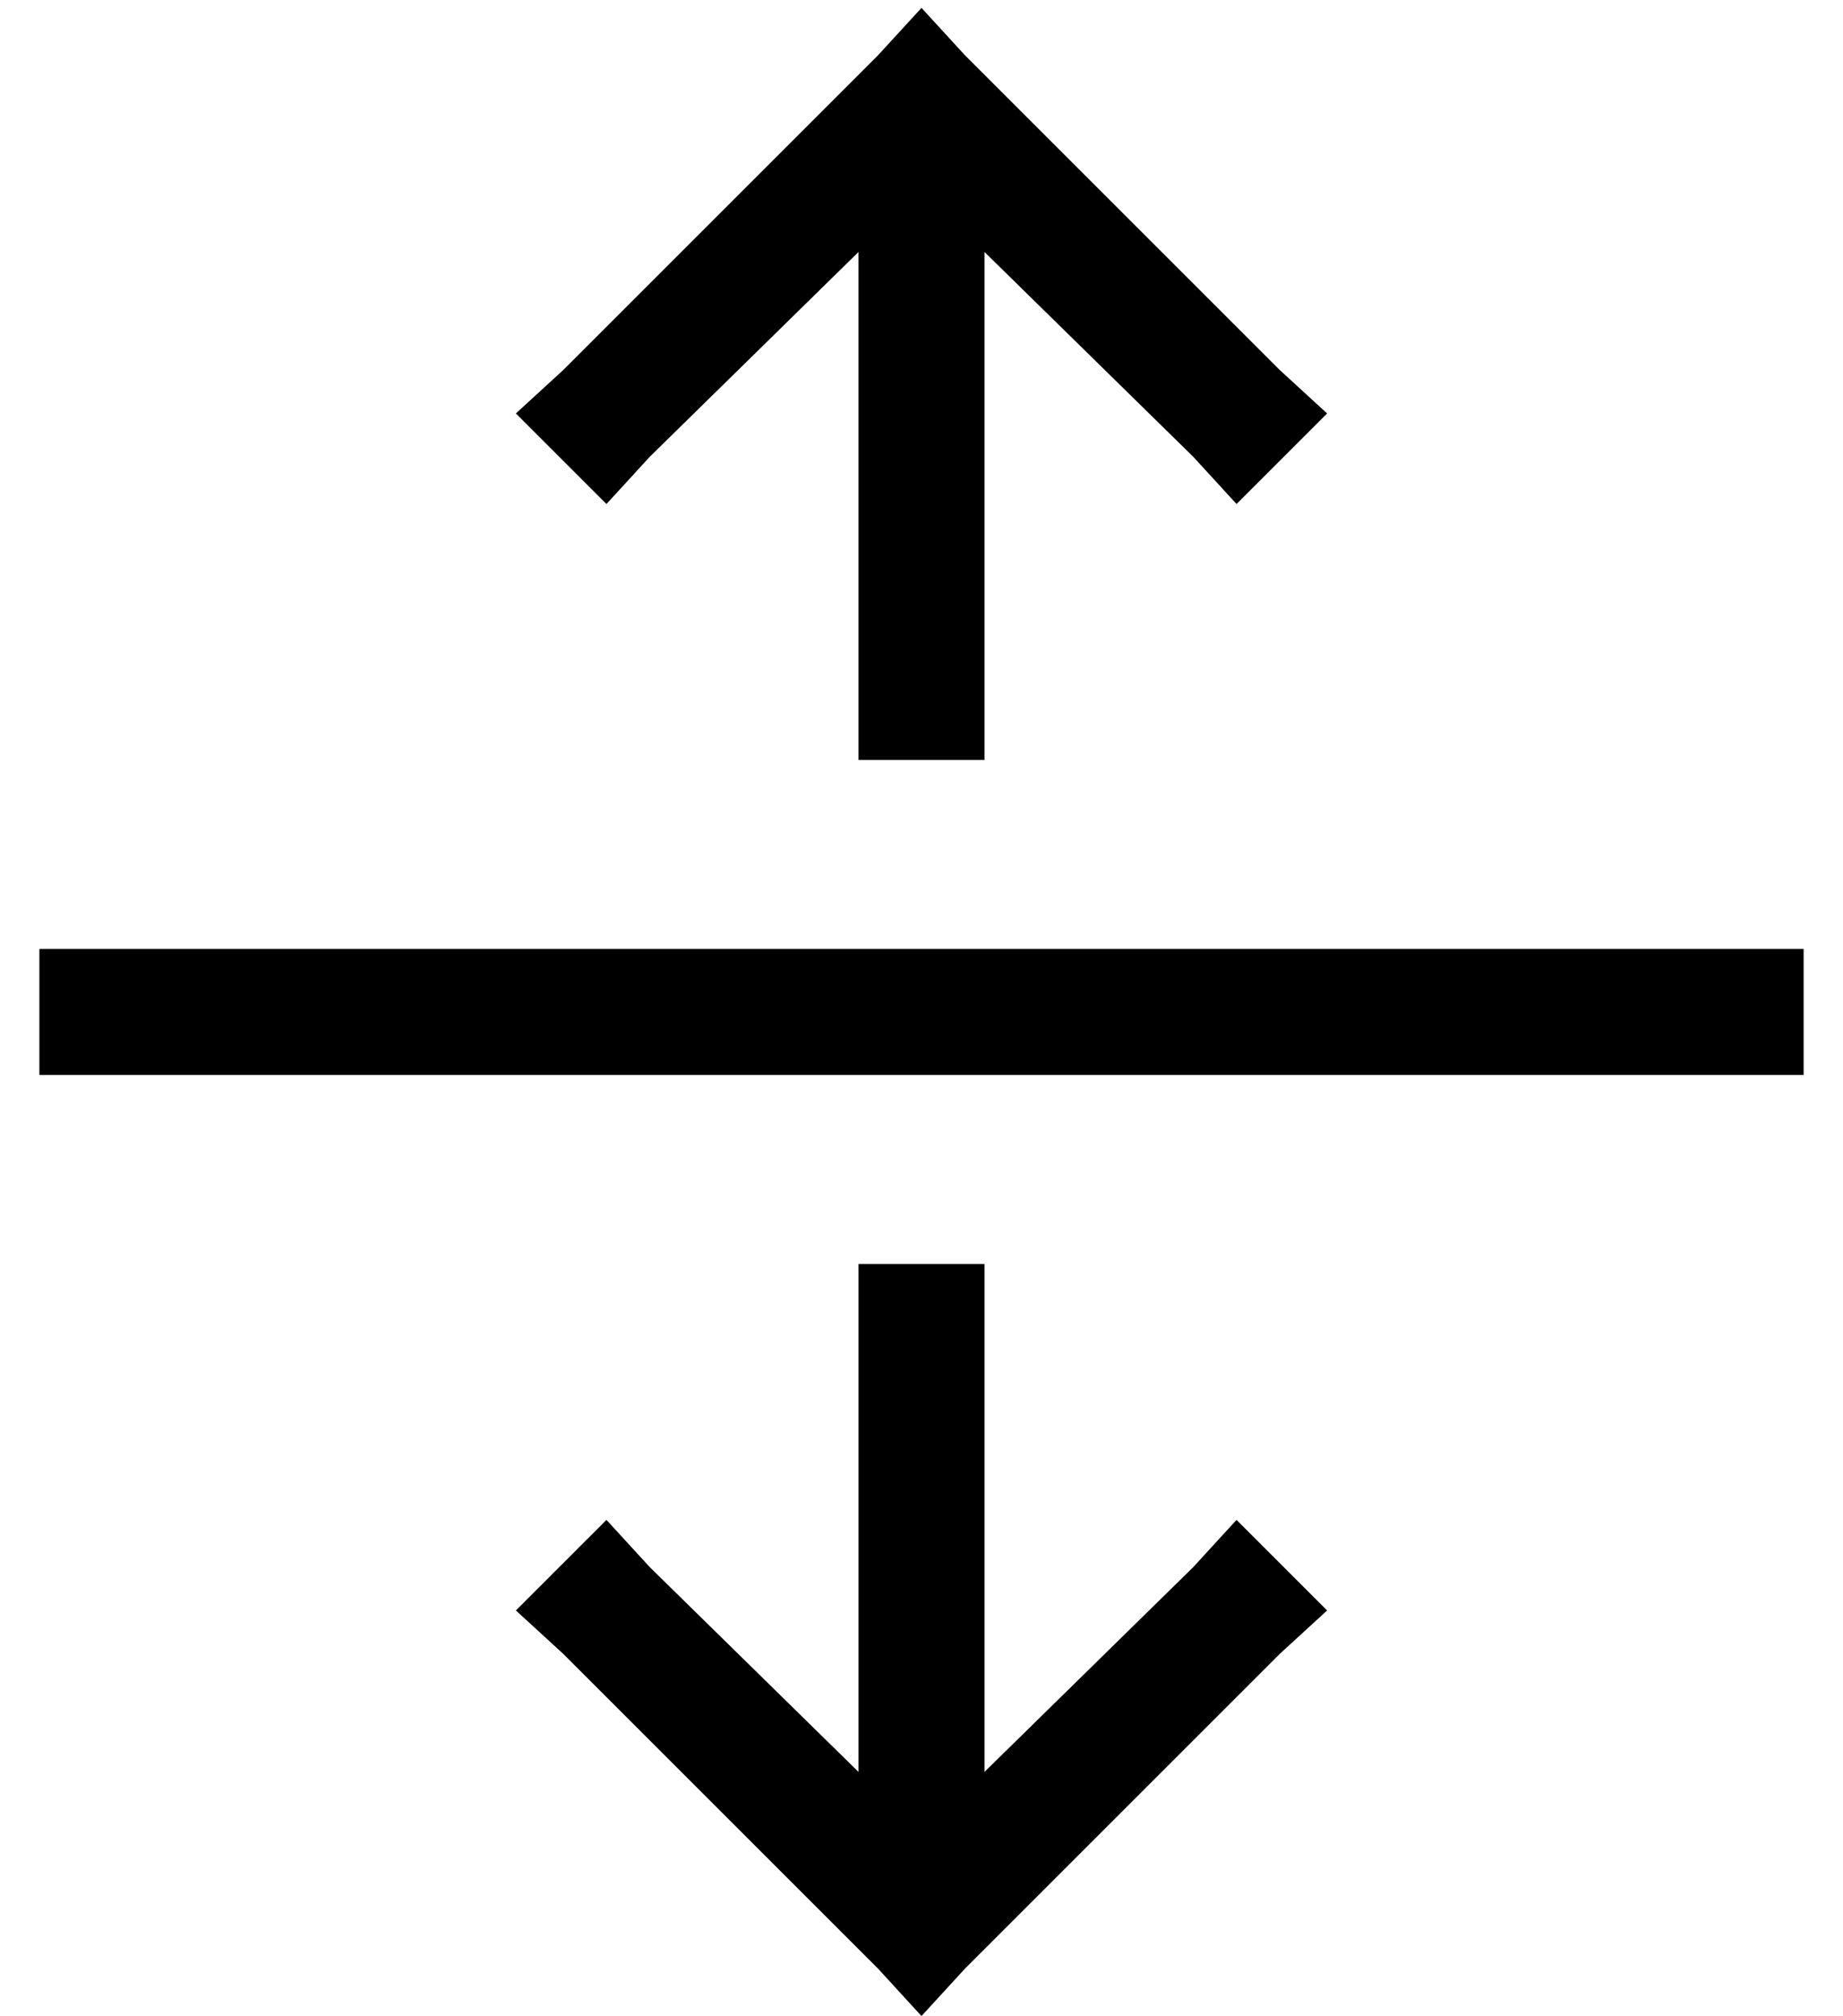 <?xml version="1.0" standalone="no"?>
<!DOCTYPE svg PUBLIC "-//W3C//DTD SVG 1.1//EN" "http://www.w3.org/Graphics/SVG/1.1/DTD/svg11.dtd" >
<svg xmlns="http://www.w3.org/2000/svg" xmlns:xlink="http://www.w3.org/1999/xlink" version="1.1" viewBox="-10 -40 468 512">
   <path fill="currentColor"
d="M224 -38l11 12l-11 -12l11 12l80 80v0l12 11v0l-23 23v0l-11 -12v0l-53 -52v0v113v0v16v0h-32v0v-16v0v-113v0l-53 52v0l-11 12v0l-23 -23v0l12 -11v0l80 -80v0l11 -12v0zM224 472l-11 -12l11 12l-11 -12l-80 -80v0l-12 -11v0l23 -23v0l11 12v0l53 52v0v-113v0v-16v0h32
v0v16v0v113v0l53 -52v0l11 -12v0l23 23v0l-12 11v0l-80 80v0l-11 12v0zM16 201h416h-416h432v32v0h-16h-432v-32v0h16v0z" />
</svg>
